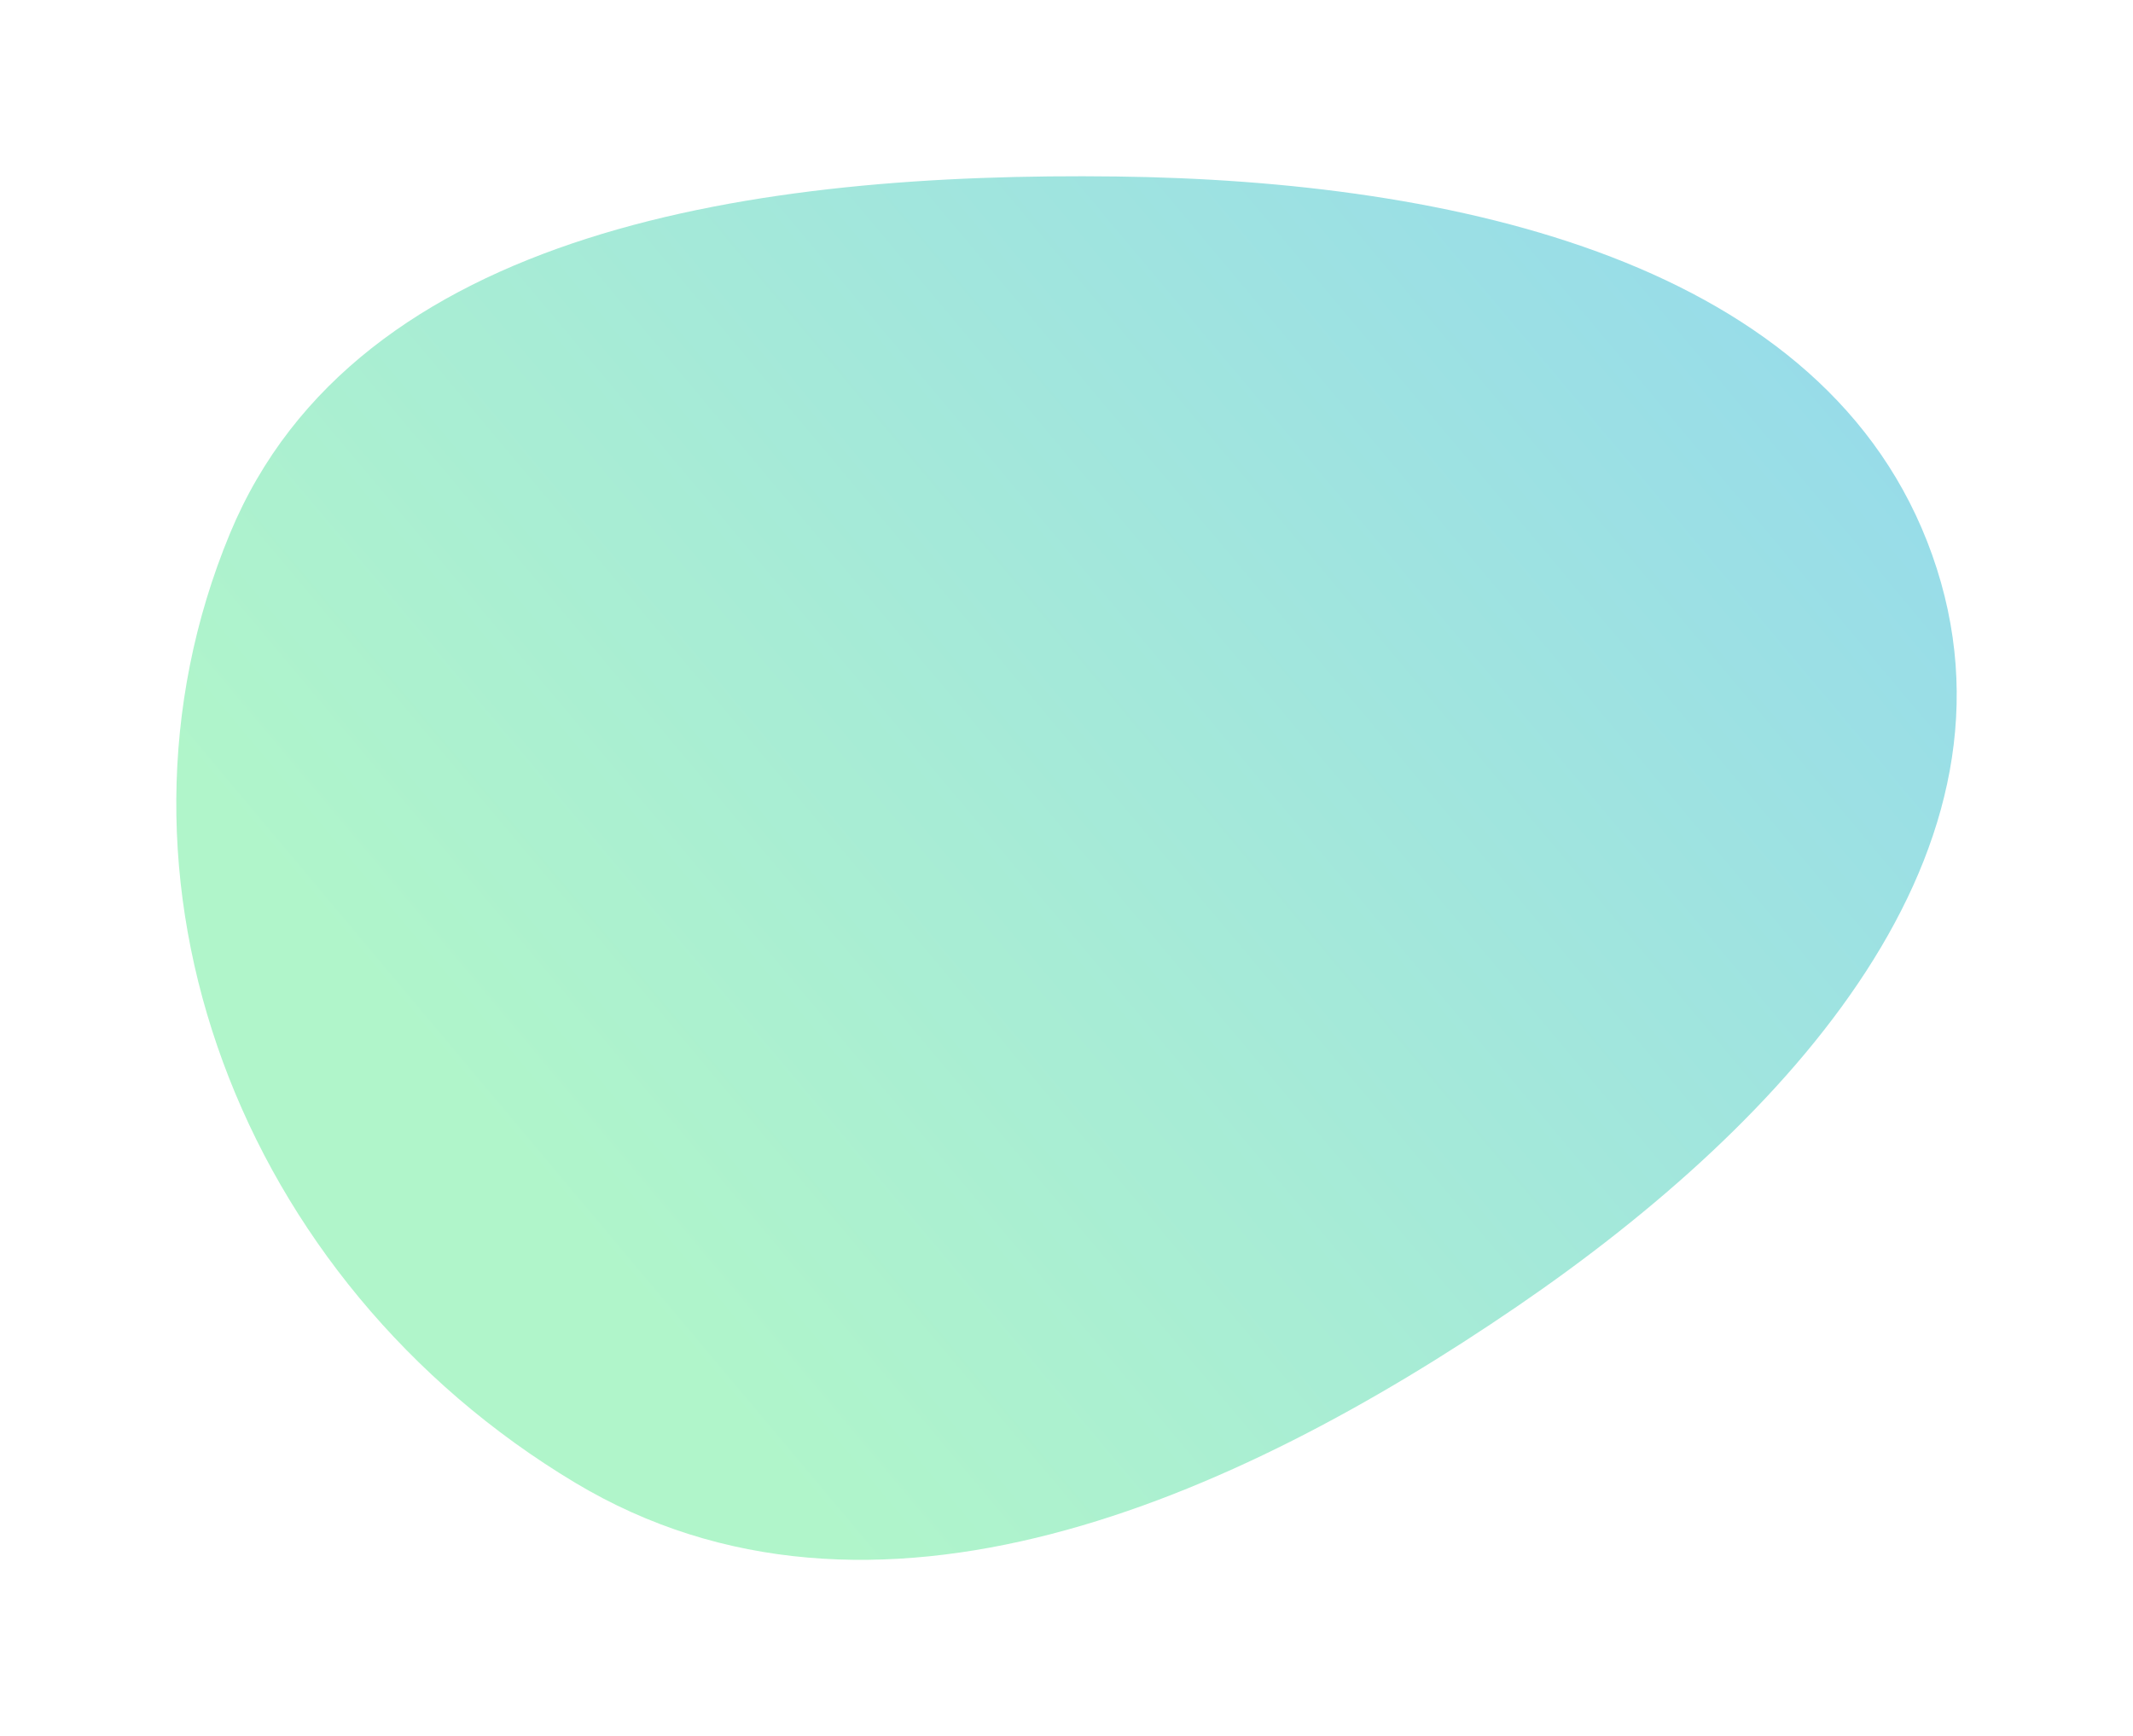 <svg width="242" height="197" viewBox="0 0 242 197" fill="none" xmlns="http://www.w3.org/2000/svg">
<g filter="url(#filter0_d_910_1769)">
<path fill-rule="evenodd" clip-rule="evenodd" d="M126.662 16.027C164.867 16.501 207.355 25.589 219.214 58.963C231.108 92.436 202.944 123.167 172.203 144.19C139.935 166.259 98.944 184.452 65.259 164.252C27.122 141.383 9.877 95.672 26.078 56.565C40.477 21.806 86.19 15.524 126.662 16.027Z" fill="url(#paint0_linear_910_1769)"/>
</g>
<defs>
<filter id="filter0_d_910_1769" x="0" y="0" width="242" height="197" filterUnits="userSpaceOnUse" color-interpolation-filters="sRGB">
<feFlood flood-opacity="0" result="BackgroundImageFix"/>
<feColorMatrix in="SourceAlpha" type="matrix" values="0 0 0 0 0 0 0 0 0 0 0 0 0 0 0 0 0 0 127 0" result="hardAlpha"/>
<feOffset dy="4"/>
<feGaussianBlur stdDeviation="10"/>
<feComposite in2="hardAlpha" operator="out"/>
<feColorMatrix type="matrix" values="0 0 0 0 0.68 0 0 0 0 0.892 0 0 0 0 0.823 0 0 0 0.9 0"/>
<feBlend mode="normal" in2="BackgroundImageFix" result="effect1_dropShadow_910_1769"/>
<feBlend mode="normal" in="SourceGraphic" in2="effect1_dropShadow_910_1769" result="shape"/>
</filter>
<linearGradient id="paint0_linear_910_1769" x1="65.648" y1="137.391" x2="245.544" y2="-13.521" gradientUnits="userSpaceOnUse">
<stop stop-color="#B0F5CA"/>
<stop offset="1" stop-color="#8FD3F4"/>
</linearGradient>
</defs>
</svg>
